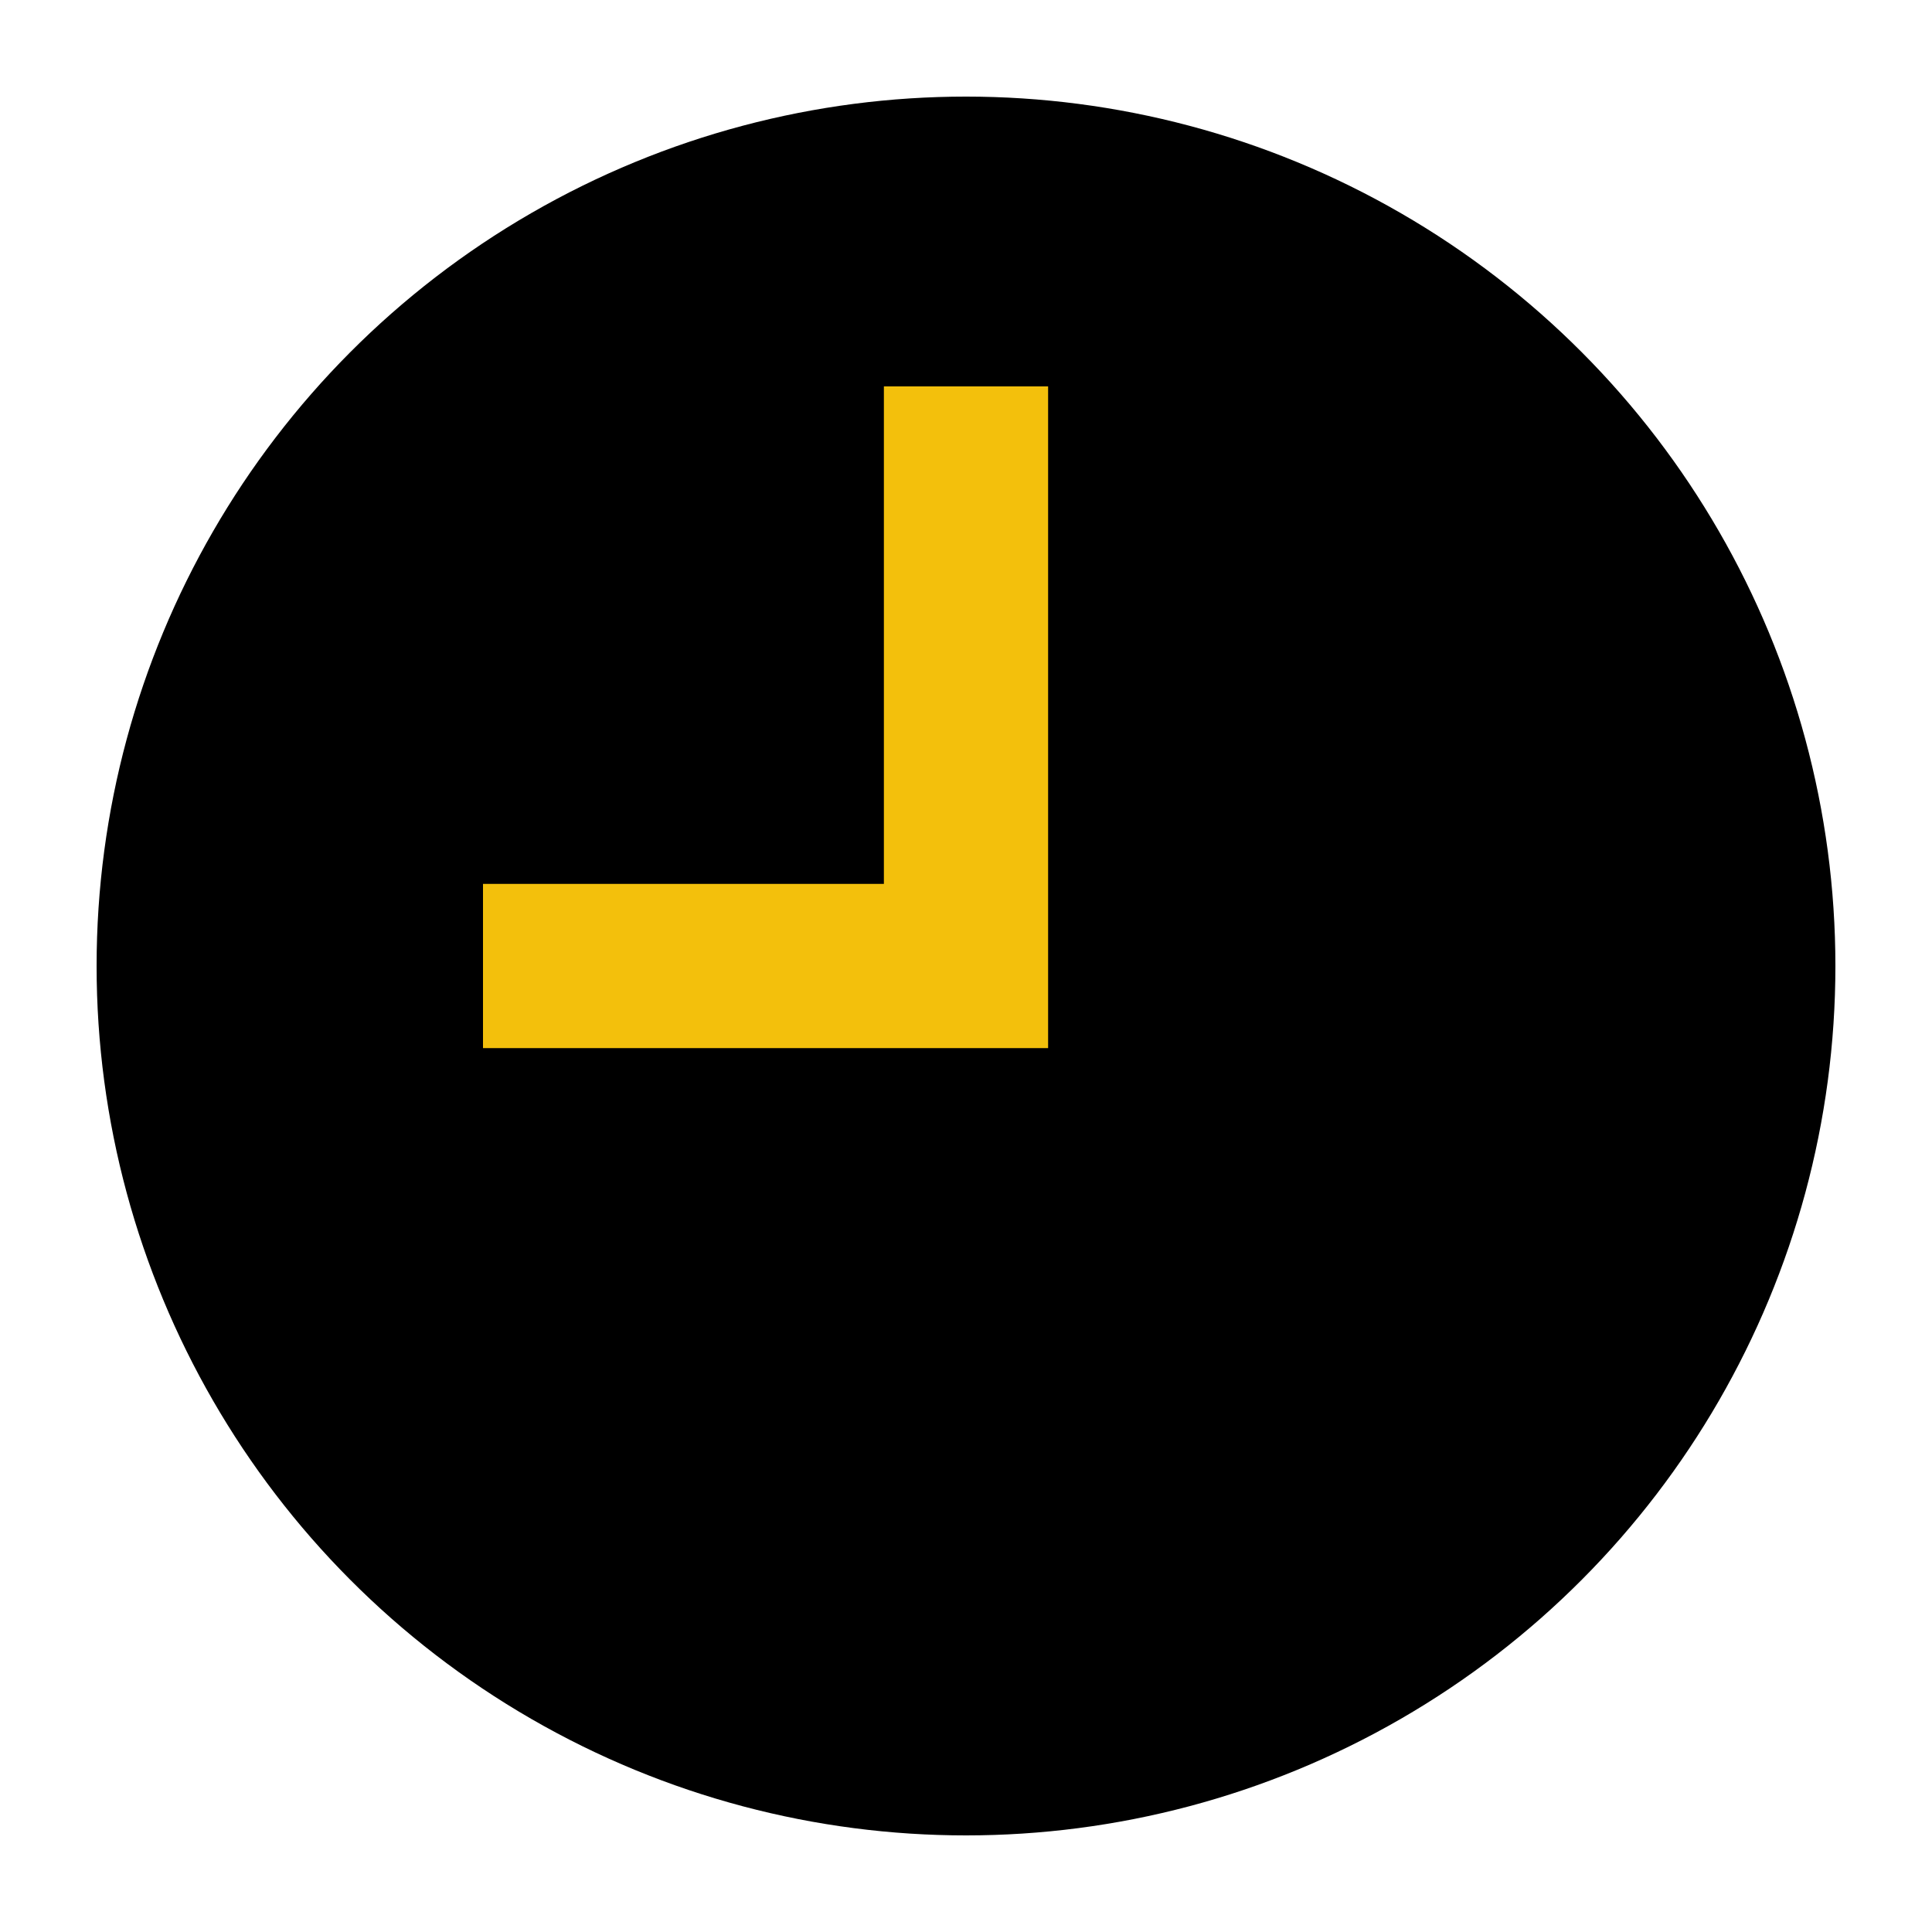  <svg class="clock" width="200" height="200" viewbox="0 0 200 200" xmlns="http://www.w3.org/2000/svg">
    <circle cx="100" cy="100" r="90" fill="black"></circle>
    <polyline points="50,100 100,100 100,40" stroke="rgba(243, 192, 12, 1)" stroke-width="17"></polyline>  
</svg>